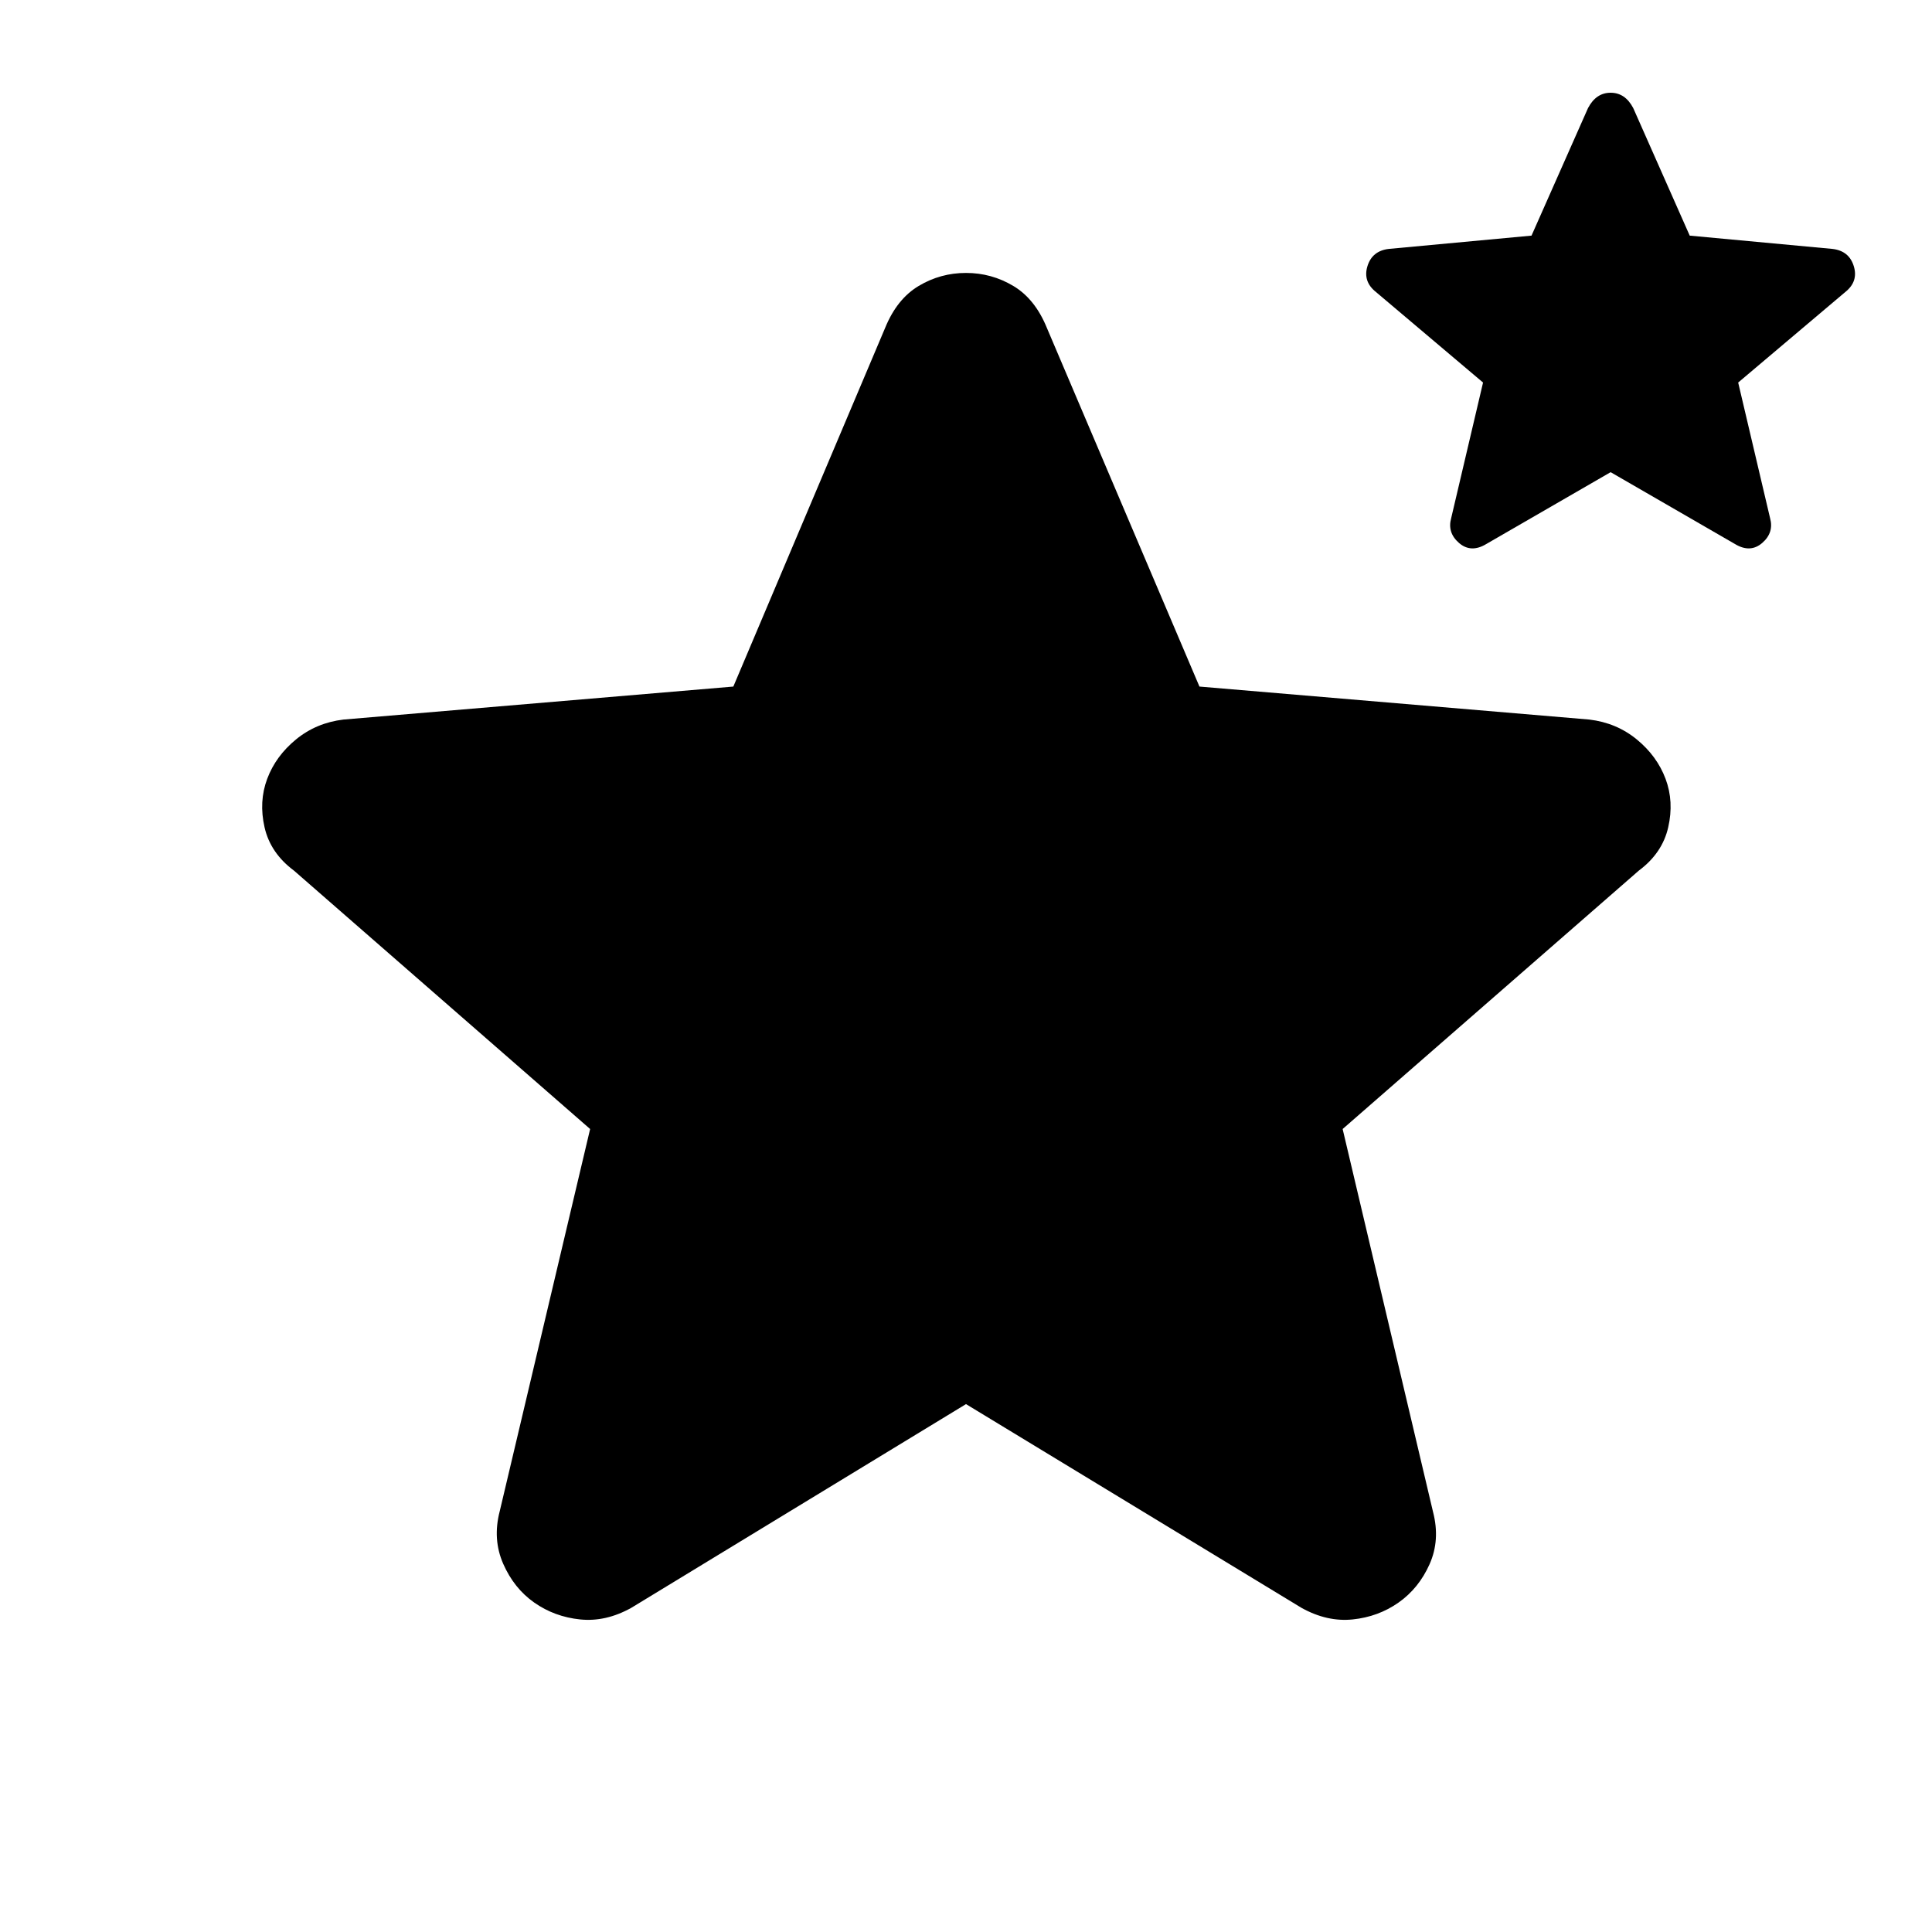 <svg xmlns="http://www.w3.org/2000/svg" height="24" viewBox="0 -960 960 960" width="24"><path d="M480-262.31 313.69-161.08Q301-154 288.27-155.31q-12.73-1.31-22.81-8.38-10.07-7.08-15.42-19.27t-1.73-26.12L293.23-399 146.08-527.39q-11.69-8.69-14.62-21.5-2.92-12.8 1.31-24.11 4.23-11.31 14.31-19.58 10.07-8.27 23.61-9.88l193.7-16.39 75.46-178.3q5.84-14.31 16.65-20.77 10.81-6.46 23.5-6.46t23.5 6.46q10.81 6.46 16.65 20.77L596-618.85l193.69 16.39q13.54 1.61 23.62 9.88 10.07 8.27 14.3 19.58 4.24 11.31 1.31 24.11-2.92 12.81-14.61 21.5L667.15-399l44.93 190.31q3.61 13.92-1.73 25.92-5.35 12-15.43 19.08-10.07 7.07-22.8 8.38-12.73 1.31-25.43-5.77L480-262.31Zm320.31-463.07-61.77 35.69q-7.62 4.61-13.54-.5-5.92-5.12-3.92-12.35l15.84-67.38-53.15-44.93q-6.62-5.23-4.31-12.84 2.31-7.62 10.54-8.62l71-6.61 28.08-63.39q4-7.61 11.23-7.61t11.23 7.61l28.07 63.39 71 6.61q8.24 1 10.54 8.62 2.31 7.61-4.3 12.84l-53.16 44.93 15.85 67.38q2 7.23-3.93 12.35-5.92 5.11-13.53.5l-61.77-35.69Z"/></svg>